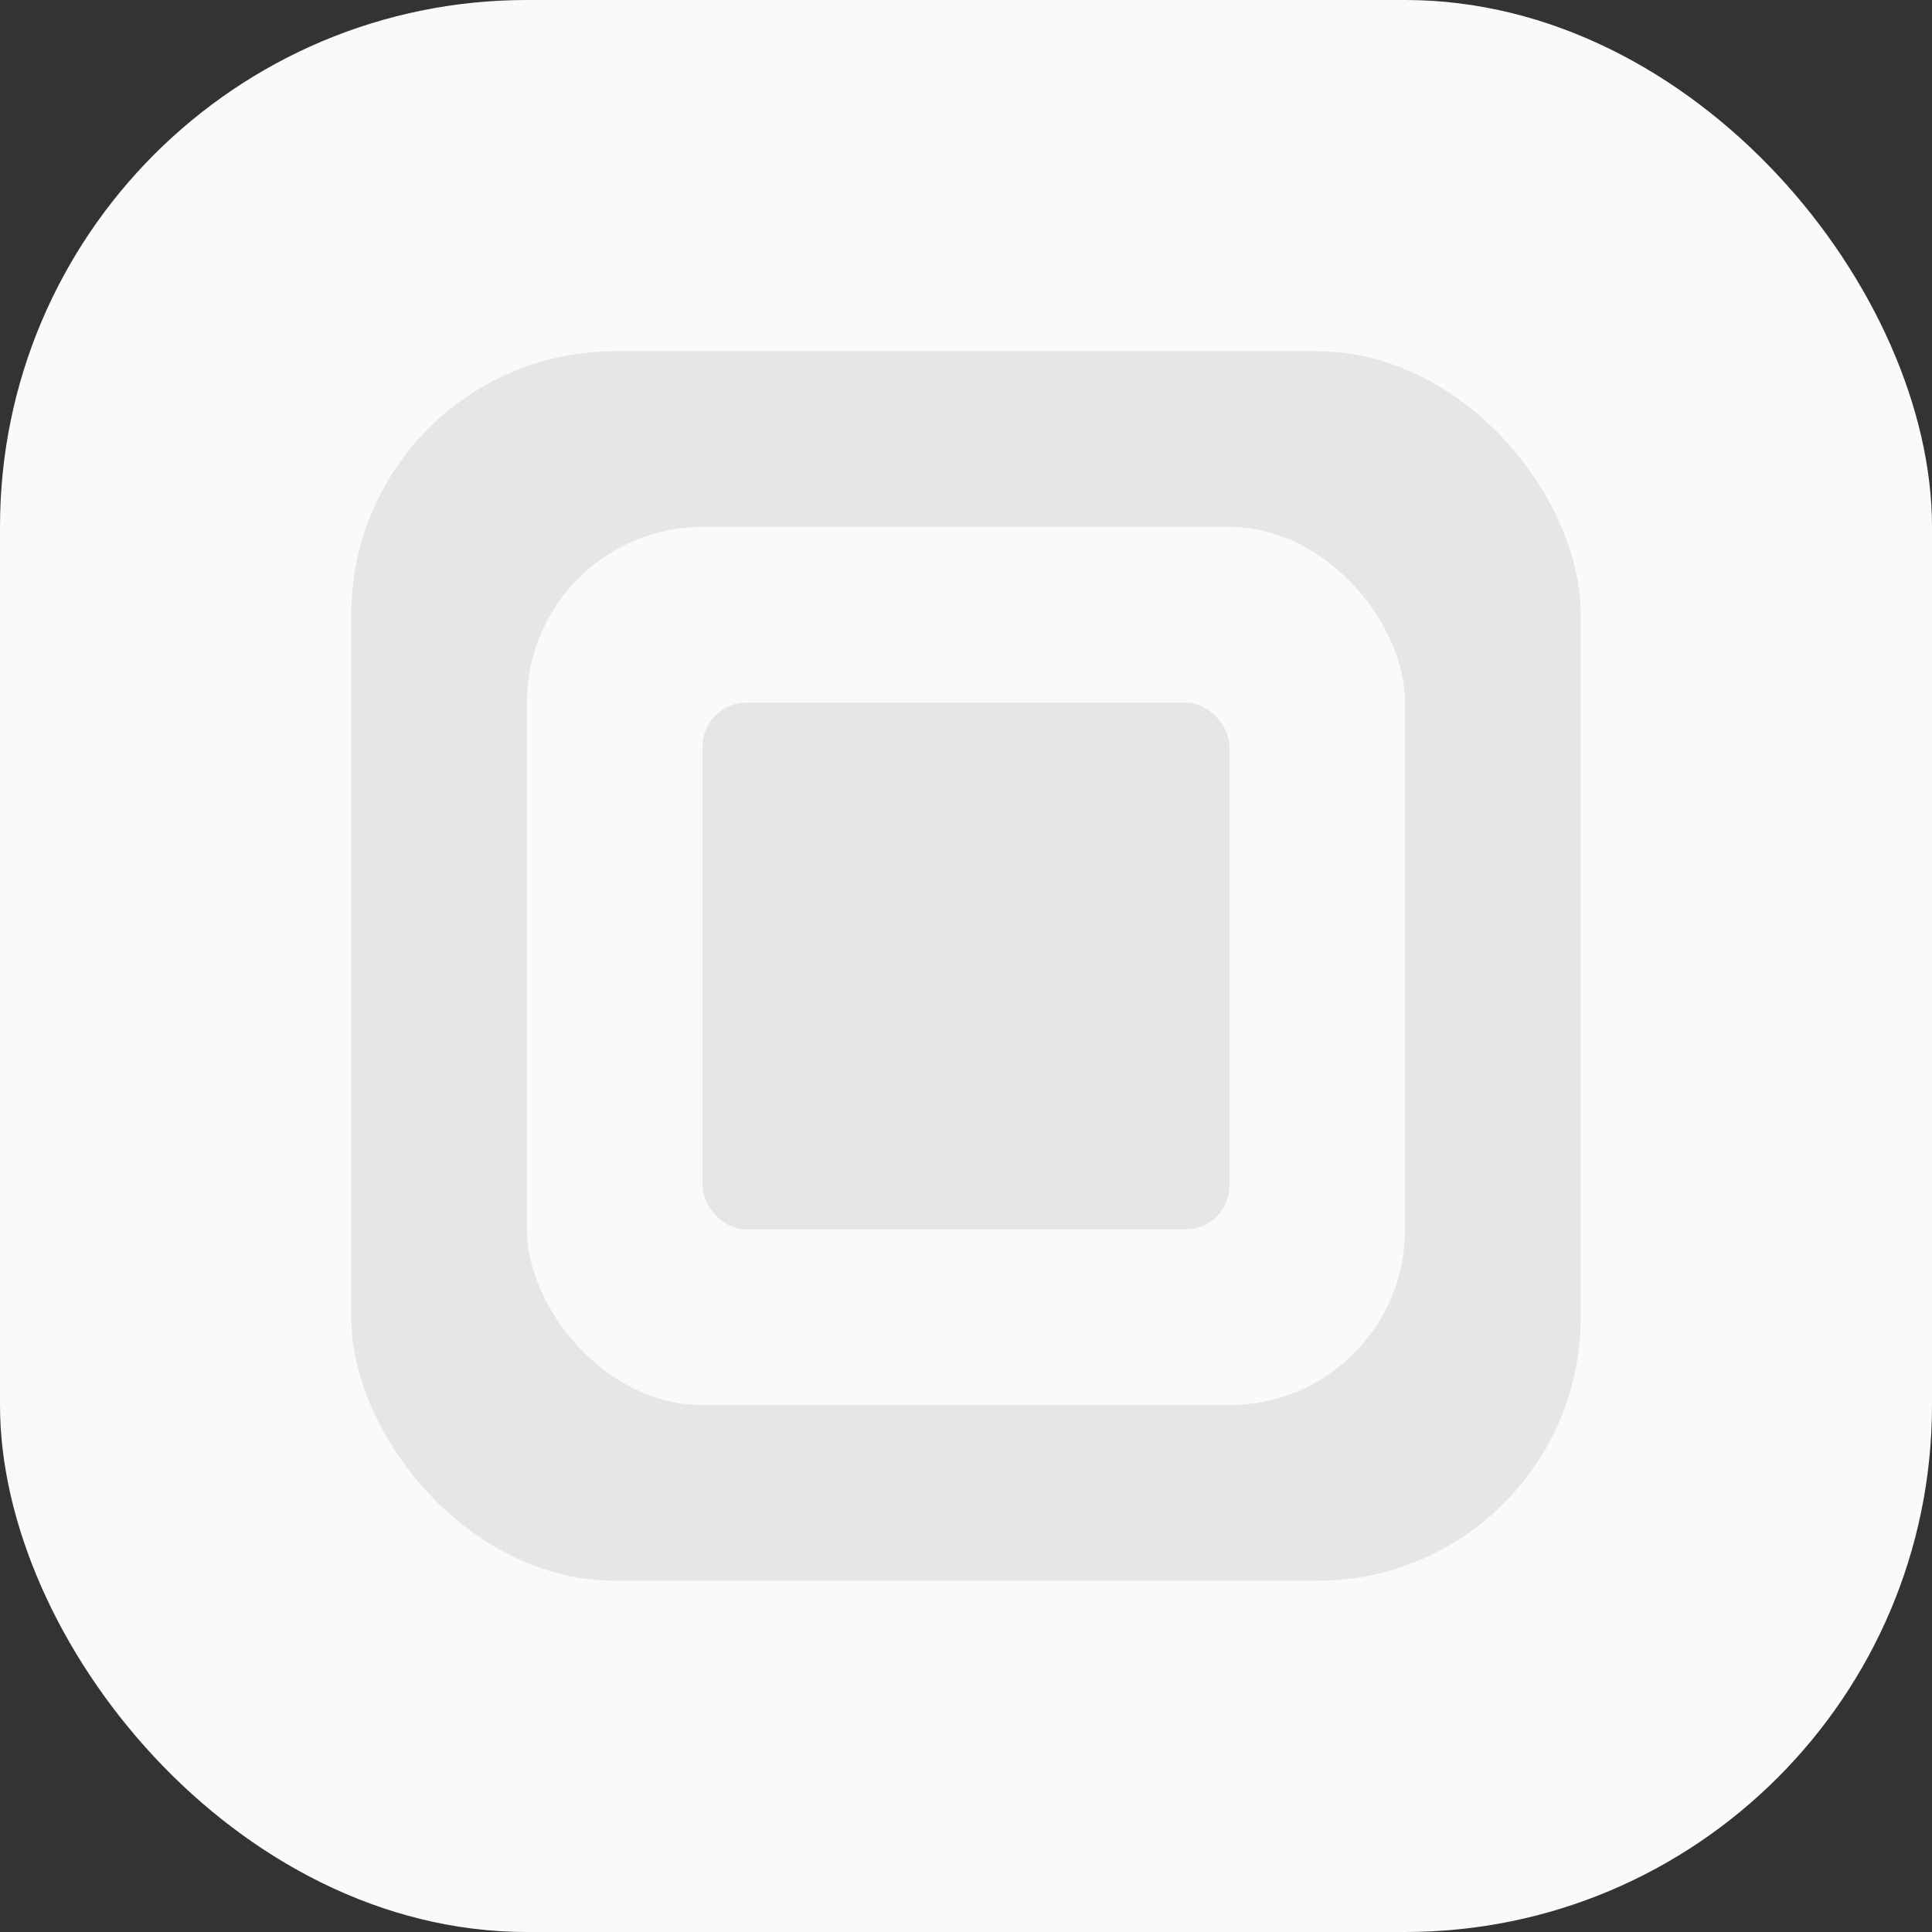 <svg width="44" height="44" viewBox="0 0 44 44" fill="none" xmlns="http://www.w3.org/2000/svg">
<rect x="0" y="0" width="44" height="44" fill="#333333" stroke="none"/>
<rect width="44" height="44" rx="12" fill="#FAFAFA"/>
<rect x="8" y="8" width="28" height="28" rx="6" fill="#E6E6E6"/>
<rect x="12" y="12" width="20" height="20" rx="4" fill="#FAFAFA"/>
<rect x="16" y="16" width="12" height="12" rx="1" fill="#E6E6E6"/>
</svg>

